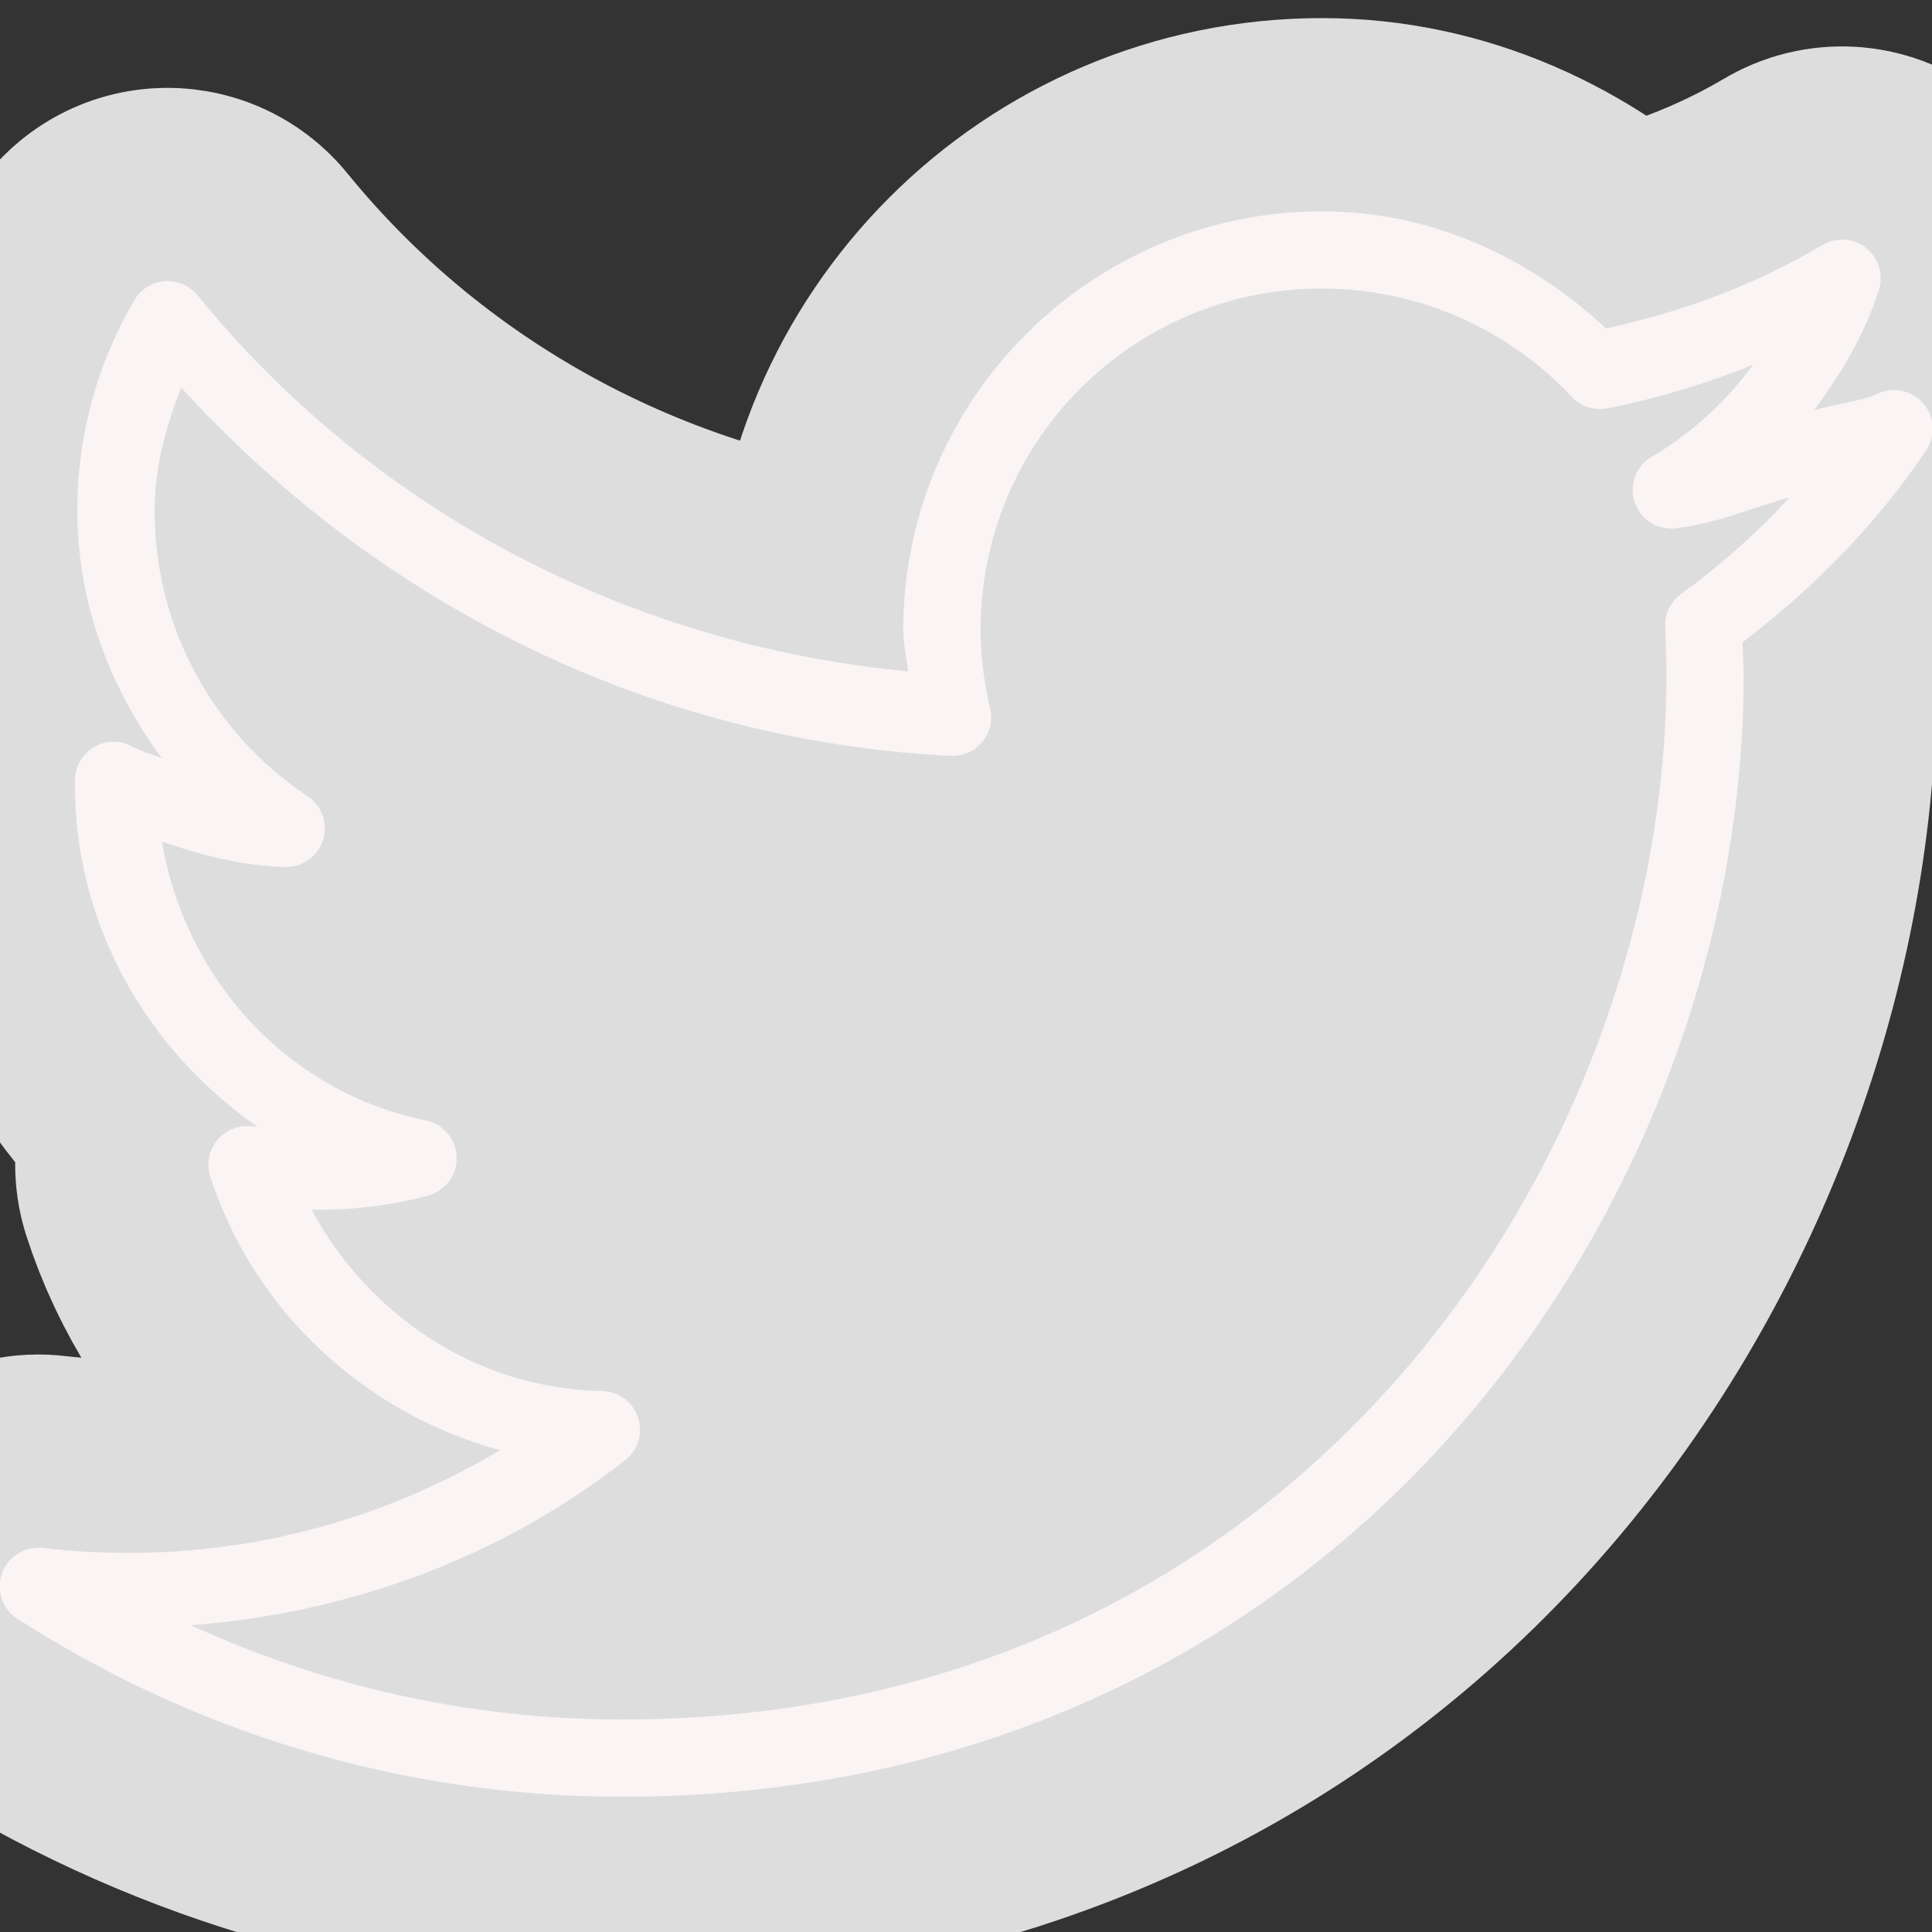 <svg xmlns="http://www.w3.org/2000/svg" xmlns:xlink="http://www.w3.org/1999/xlink" viewBox="0,0,256,256" width="50px" height="50px" fill-rule="nonzero"><rect x="0" y="0" width="256" height="256" fill="#333333" stroke="none"/><g fill="#dddddd" fill-rule="nonzero" stroke="#dddddd" stroke-width="10" stroke-linecap="butt" stroke-linejoin="round" stroke-miterlimit="10" stroke-dasharray="" stroke-dashoffset="0" font-family="none" font-weight="none" font-size="none" text-anchor="none" style="mix-blend-mode: normal"><path transform="scale(5.12,5.12)" d="M41.562,8.5c1.996,-0.434 3.887,-1.145 5.594,-2.156c0.355,-0.215 0.809,-0.184 1.133,0.07c0.324,0.258 0.461,0.691 0.336,1.086c-0.367,1.152 -0.977,2.176 -1.688,3.125c0.539,-0.184 1.141,-0.207 1.656,-0.438c0.406,-0.191 0.895,-0.086 1.184,0.258c0.293,0.344 0.32,0.84 0.066,1.211c-1.281,1.922 -2.918,3.566 -4.75,4.969c0.008,0.281 0.031,0.559 0.031,0.844c0,6.758 -2.559,13.992 -7.469,19.562c-4.91,5.57 -12.23,9.469 -21.562,9.469c-5.758,0 -11.113,-1.699 -15.625,-4.594c-0.402,-0.246 -0.578,-0.742 -0.418,-1.188c0.156,-0.445 0.605,-0.719 1.074,-0.656c0.727,0.086 1.457,0.125 2.219,0.125c3.52,0 6.781,-0.984 9.594,-2.656c-3.531,-0.969 -6.383,-3.621 -7.5,-7.094c-0.102,-0.332 -0.027,-0.695 0.203,-0.957c0.23,-0.262 0.578,-0.383 0.922,-0.324c0.031,0.008 0.062,-0.004 0.094,0c-2.812,-1.961 -4.719,-5.16 -4.719,-8.844v-0.125c0.004,-0.348 0.188,-0.672 0.488,-0.852c0.301,-0.18 0.672,-0.188 0.98,-0.023c0.242,0.137 0.523,0.199 0.781,0.312c-1.328,-1.805 -2.188,-4.004 -2.188,-6.406c0,-1.984 0.535,-3.832 1.469,-5.438c0.164,-0.289 0.461,-0.48 0.793,-0.504c0.336,-0.023 0.656,0.117 0.863,0.379c4.441,5.449 10.98,9.012 18.375,9.719c-0.035,-0.352 -0.125,-0.703 -0.125,-1.062c0,-5.98 4.863,-10.844 10.844,-10.844c2.855,0 5.406,1.219 7.344,3.031z" id="strokeMainSVG"></path></g><g fill="#faf4f4" fill-rule="nonzero" stroke="none" stroke-width="1" stroke-linecap="butt" stroke-linejoin="miter" stroke-miterlimit="10" stroke-dasharray="" stroke-dashoffset="0" font-family="none" font-weight="none" font-size="none" text-anchor="none" style="mix-blend-mode: normal"><g transform="scale(5.12,5.12)"><path d="M34.219,5.469c-5.98,0 -10.844,4.863 -10.844,10.844c0,0.359 0.09,0.711 0.125,1.062c-7.395,-0.707 -13.934,-4.27 -18.375,-9.719c-0.207,-0.262 -0.527,-0.402 -0.863,-0.379c-0.332,0.023 -0.629,0.215 -0.793,0.504c-0.934,1.605 -1.469,3.453 -1.469,5.438c0,2.402 0.859,4.602 2.188,6.406c-0.258,-0.113 -0.539,-0.176 -0.781,-0.312c-0.309,-0.164 -0.68,-0.156 -0.98,0.023c-0.301,0.18 -0.484,0.504 -0.488,0.852v0.125c0,3.684 1.906,6.883 4.719,8.844c-0.031,-0.004 -0.062,0.008 -0.094,0c-0.344,-0.059 -0.691,0.062 -0.922,0.324c-0.23,0.262 -0.305,0.625 -0.203,0.957c1.117,3.473 3.969,6.125 7.5,7.094c-2.812,1.672 -6.074,2.656 -9.594,2.656c-0.762,0 -1.492,-0.039 -2.219,-0.125c-0.469,-0.062 -0.918,0.211 -1.074,0.656c-0.16,0.445 0.016,0.941 0.418,1.188c4.512,2.895 9.867,4.594 15.625,4.594c9.332,0 16.652,-3.898 21.562,-9.469c4.91,-5.57 7.469,-12.805 7.469,-19.562c0,-0.285 -0.023,-0.562 -0.031,-0.844c1.832,-1.402 3.469,-3.047 4.75,-4.969c0.254,-0.371 0.227,-0.867 -0.066,-1.211c-0.289,-0.344 -0.777,-0.449 -1.184,-0.258c-0.516,0.23 -1.117,0.254 -1.656,0.438c0.711,-0.949 1.32,-1.973 1.688,-3.125c0.125,-0.395 -0.012,-0.828 -0.336,-1.086c-0.324,-0.254 -0.777,-0.285 -1.133,-0.07c-1.707,1.012 -3.598,1.723 -5.594,2.156c-1.938,-1.812 -4.488,-3.031 -7.344,-3.031zM34.219,7.469c2.551,0 4.855,1.09 6.469,2.812c0.242,0.25 0.598,0.355 0.938,0.281c1.305,-0.258 2.543,-0.637 3.75,-1.125c-0.695,0.938 -1.555,1.738 -2.562,2.344c-0.457,0.223 -0.672,0.75 -0.504,1.23c0.164,0.477 0.664,0.754 1.16,0.645c1,-0.121 1.891,-0.527 2.844,-0.781c-0.855,0.926 -1.793,1.762 -2.812,2.5c-0.277,0.203 -0.43,0.531 -0.406,0.875c0.016,0.406 0.031,0.809 0.031,1.219c0,6.25 -2.398,13.035 -6.969,18.219c-4.57,5.184 -11.281,8.812 -20.062,8.812c-3.988,0 -7.754,-0.883 -11.156,-2.438c4.219,-0.324 8.109,-1.816 11.25,-4.281c0.328,-0.262 0.457,-0.699 0.324,-1.098c-0.133,-0.398 -0.5,-0.672 -0.918,-0.684c-3.297,-0.059 -6.059,-1.977 -7.531,-4.688c0.055,0 0.102,0 0.156,0c0.988,0 1.965,-0.125 2.875,-0.375c0.438,-0.129 0.738,-0.535 0.723,-0.992c-0.016,-0.457 -0.34,-0.848 -0.785,-0.945c-3.559,-0.719 -6.227,-3.617 -6.844,-7.219c1.008,0.348 2.039,0.621 3.156,0.656c0.457,0.027 0.871,-0.258 1.012,-0.691c0.141,-0.434 -0.031,-0.91 -0.418,-1.152c-2.375,-1.59 -3.938,-4.297 -3.938,-7.375c0,-1.141 0.297,-2.188 0.688,-3.188c5,5.488 12,9.133 19.906,9.531c0.312,0.016 0.617,-0.113 0.82,-0.352c0.203,-0.242 0.281,-0.562 0.211,-0.867c-0.152,-0.648 -0.25,-1.336 -0.25,-2.031c0,-4.898 3.945,-8.844 8.844,-8.844z"></path></g></g></svg>